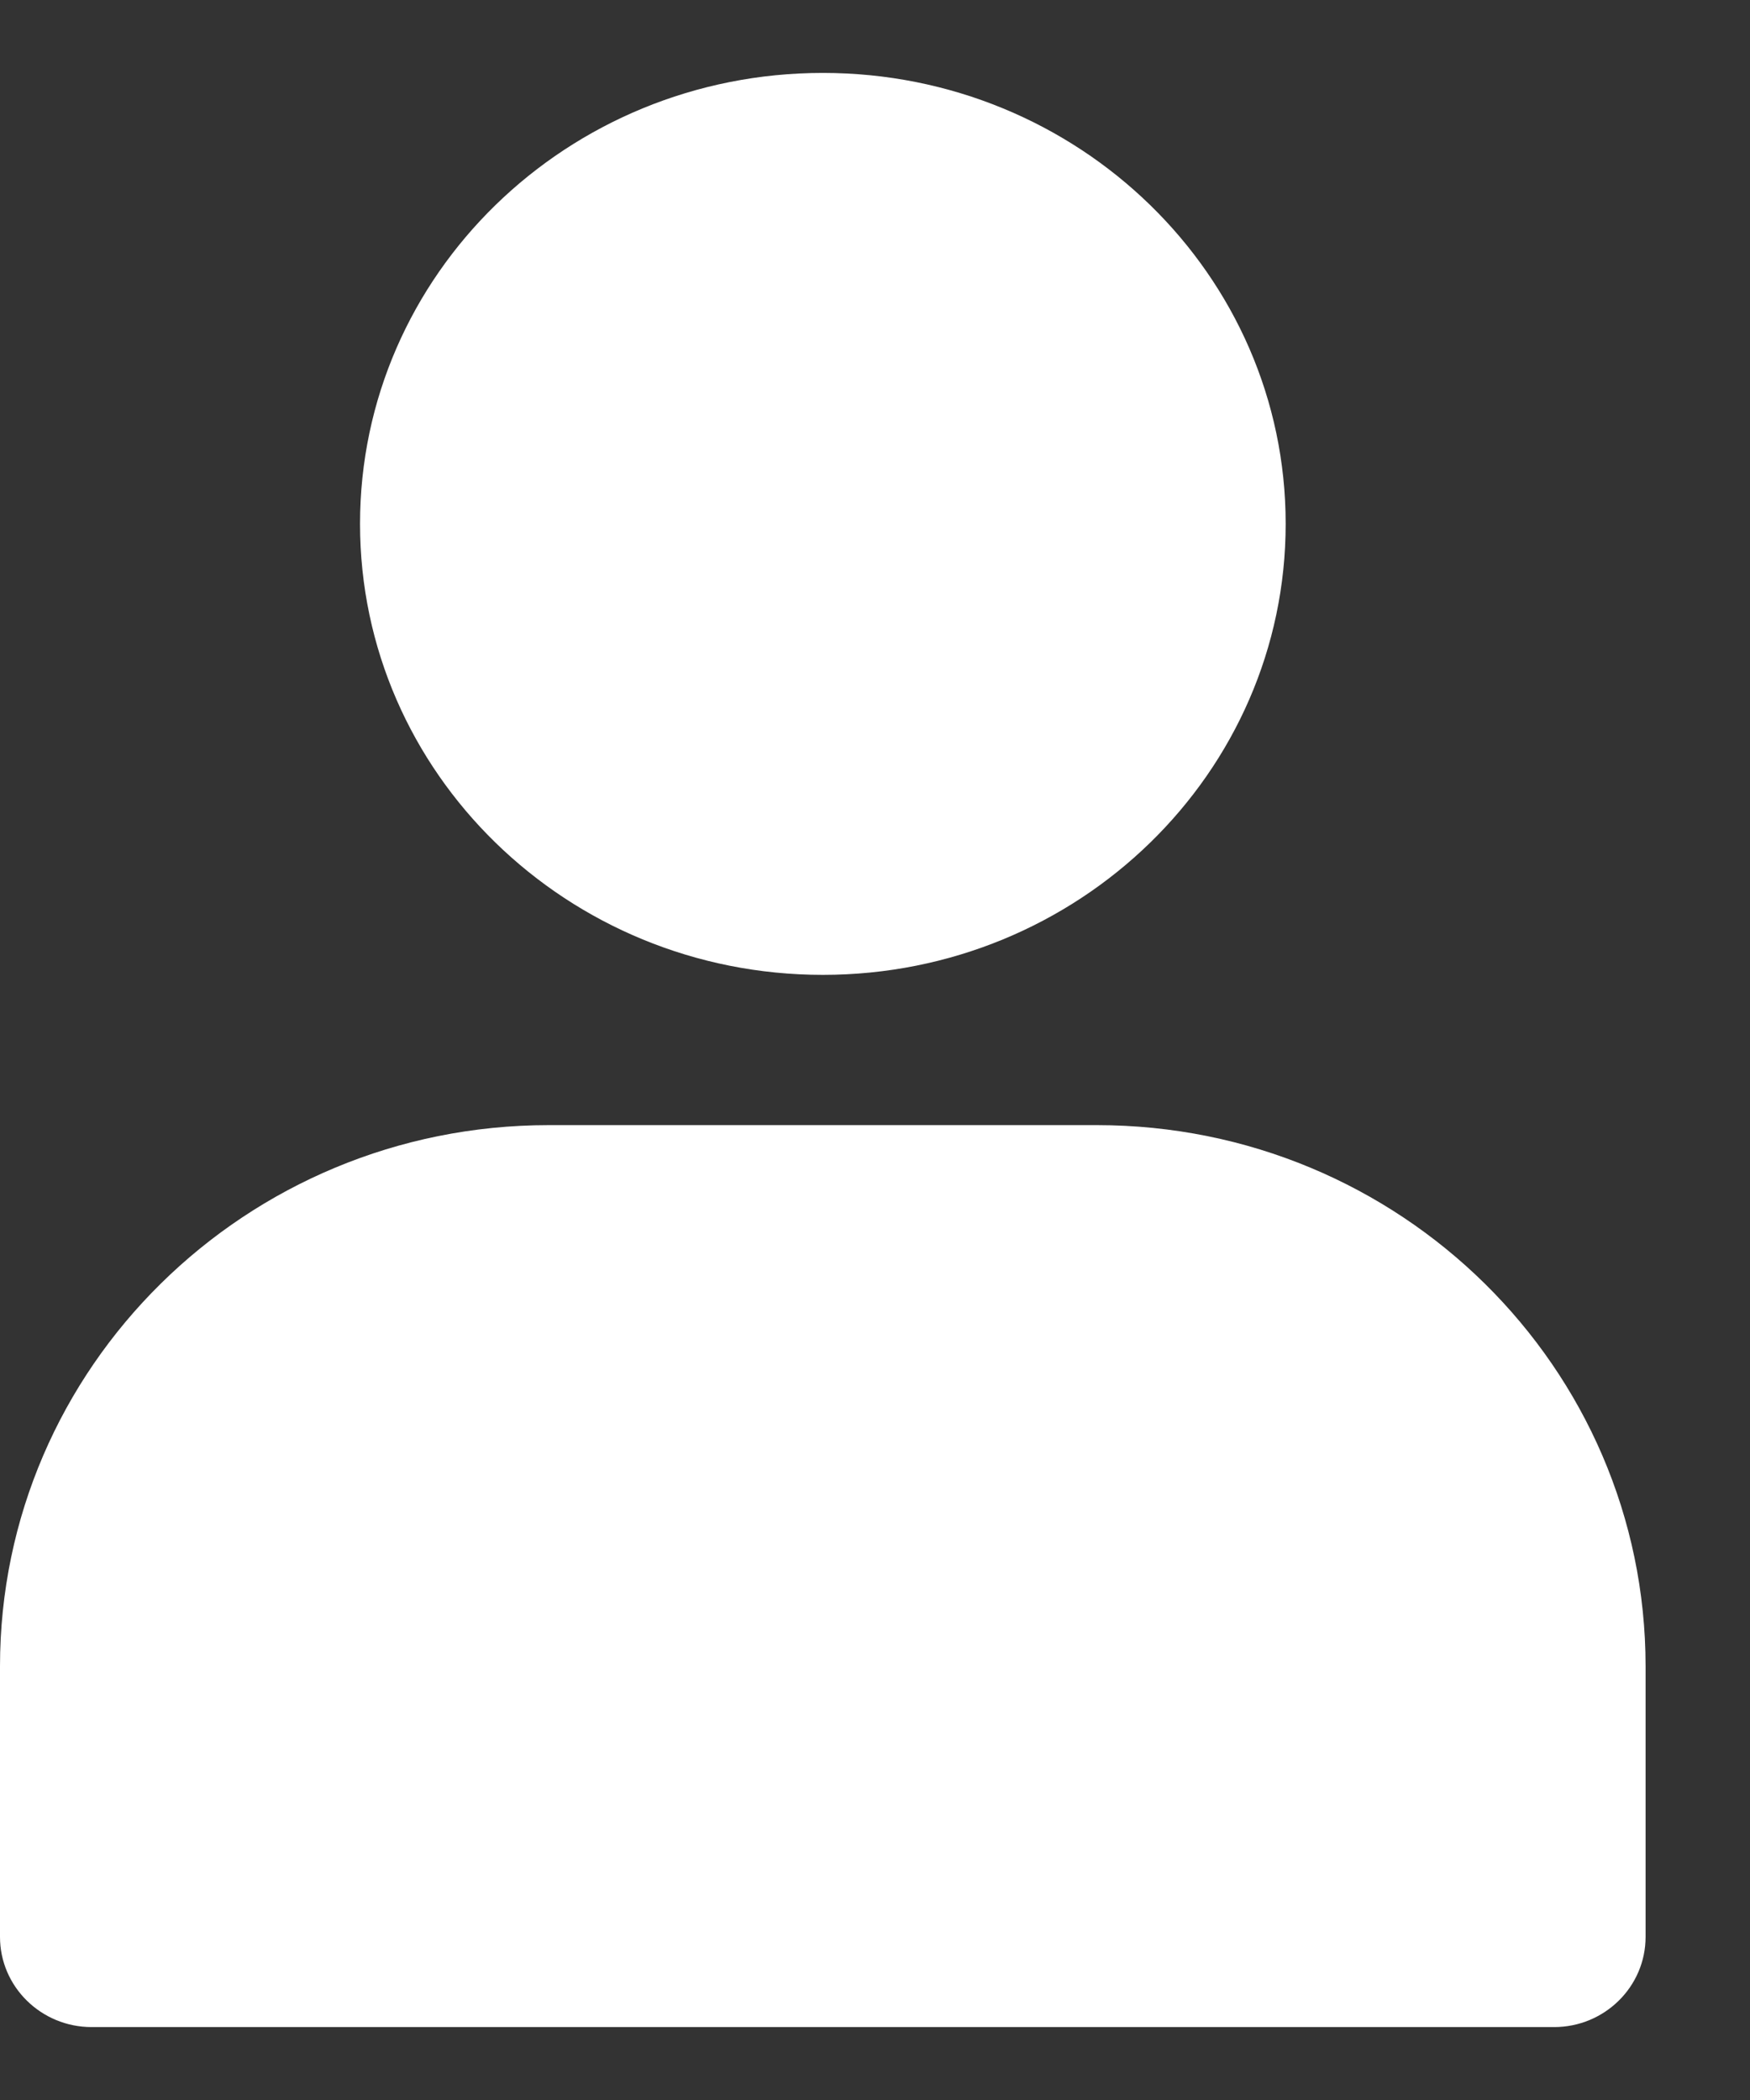 ﻿<?xml version="1.0" encoding="utf-8"?>
<svg version="1.1" xmlns:xlink="http://www.w3.org/1999/xlink" width="15px" height="18px" xmlns="http://www.w3.org/2000/svg">
  <rect width="100%" height="100%" fill="#333333" stroke="none"/>
  <g transform="matrix(1 0 0 1 -322 -303 )">
    <path d="M 7.053 8.356  C 4.862 8.356  3.086 6.625  3.086 4.49  C 3.086 2.355  4.862 0.625  7.053 0.625  C 9.243 0.625  11.02 2.355  11.02 4.49  C 11.02 6.625  9.243 8.356  7.053 8.356  Z M 0 16.602  L 0 14.283  C 0 11.721  2.107 9.644  4.703 9.644  L 9.402 9.644  C 11.998 9.644  14.105 11.721  14.105 14.283  L 14.105 16.602  C 14.105 17.029  13.753 17.375  13.321 17.375  L 0.785 17.375  C 0.353 17.375  0 17.029  0 16.602  Z " fill-rule="nonzero" fill="#ffffff" stroke="none" transform="matrix(1 0 0 1 322 303 )" />
  </g>
</svg>